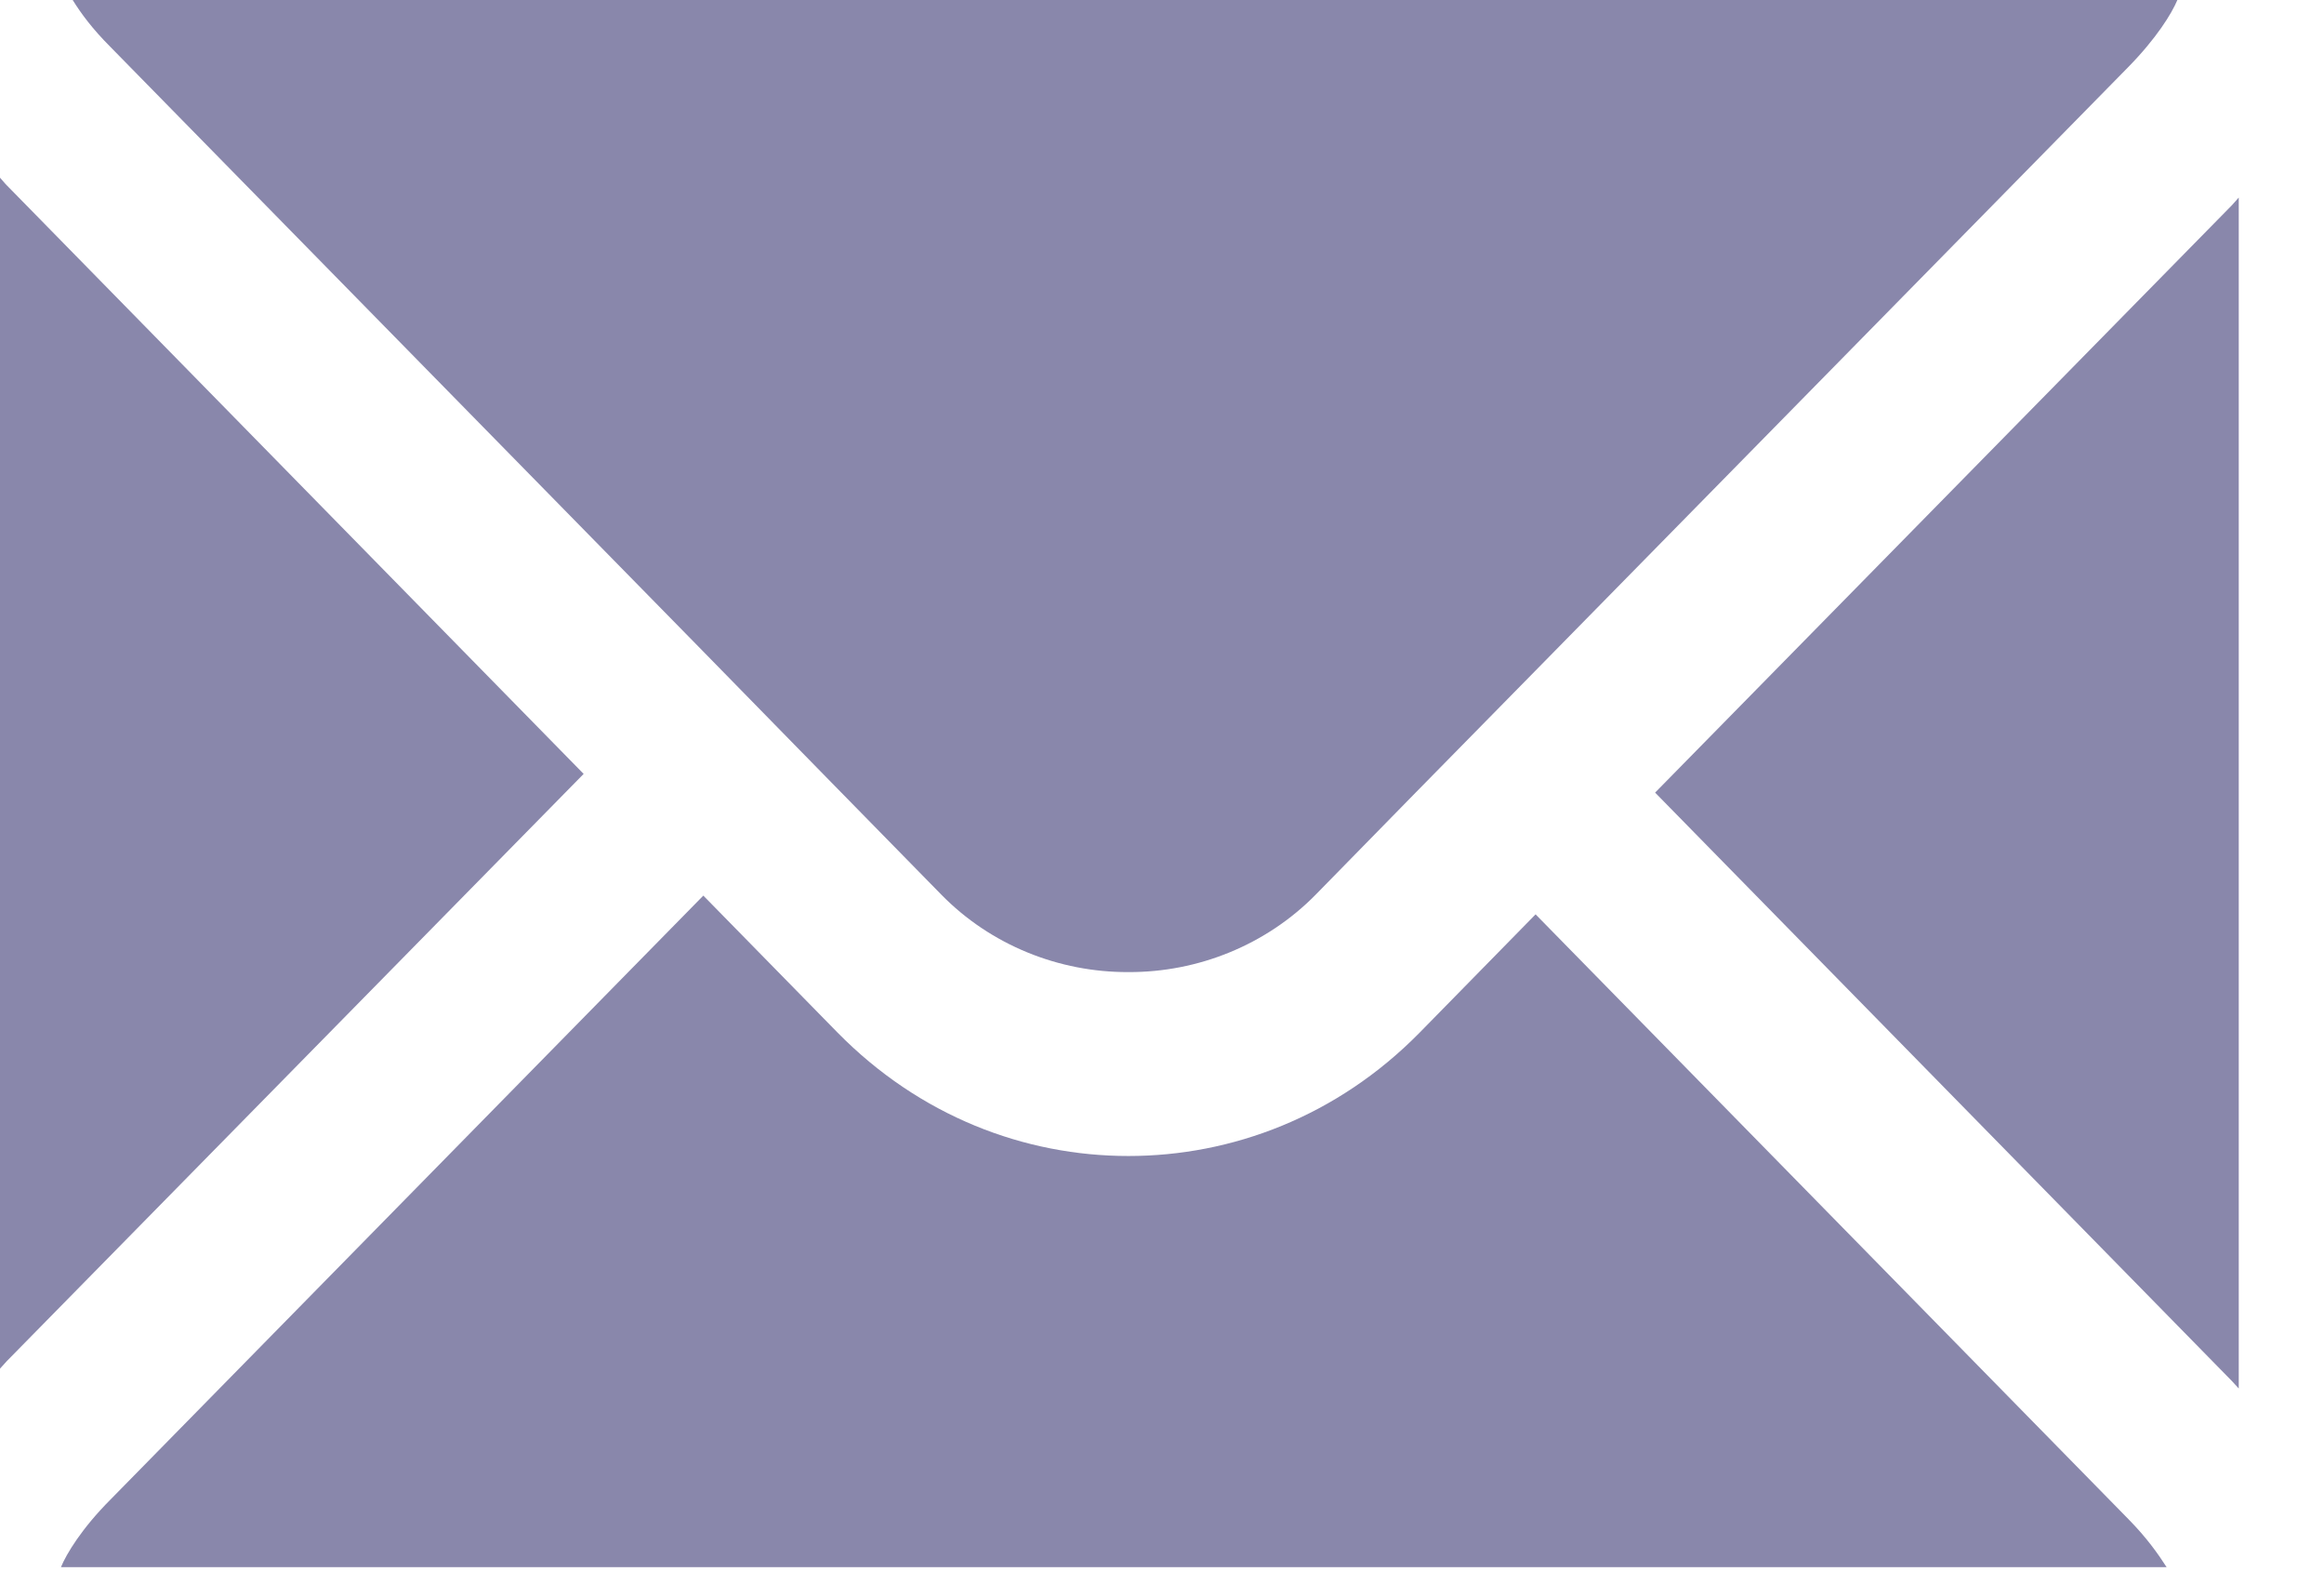 <svg xmlns="http://www.w3.org/2000/svg" width="22" height="15" viewBox="0 0 22 15">
    <path fill="#8987AB" fill-rule="evenodd" d="M21.128 1.943l-5.46 5.56 5.46 5.57.065.071V1.87c-.02.024-.043.047-.065.073zm-6.592 6.713l-1.1 1.122c-.778.79-1.774 1.165-2.754 1.165-.983 0-1.976-.377-2.755-1.17L6.658 8.478l-5.612 5.717c-.273.274-.417.514-.469.64H20.51c-.082-.128-.19-.28-.36-.453l-5.613-5.726zM6.658 6.168l1.133 1.158 1.12 1.143c.467.477 1.113.736 1.771.733.658.003 1.304-.256 1.773-.733l.946-.966 1.135-1.155 5.61-5.712c.268-.273.412-.507.466-.636H.688c.078.126.187.274.358.445l5.612 5.723zM.063 1.753C.04 1.73.023 1.706 0 1.682v11.274l.065-.072 5.46-5.558L.063 1.753z"/>
</svg>

